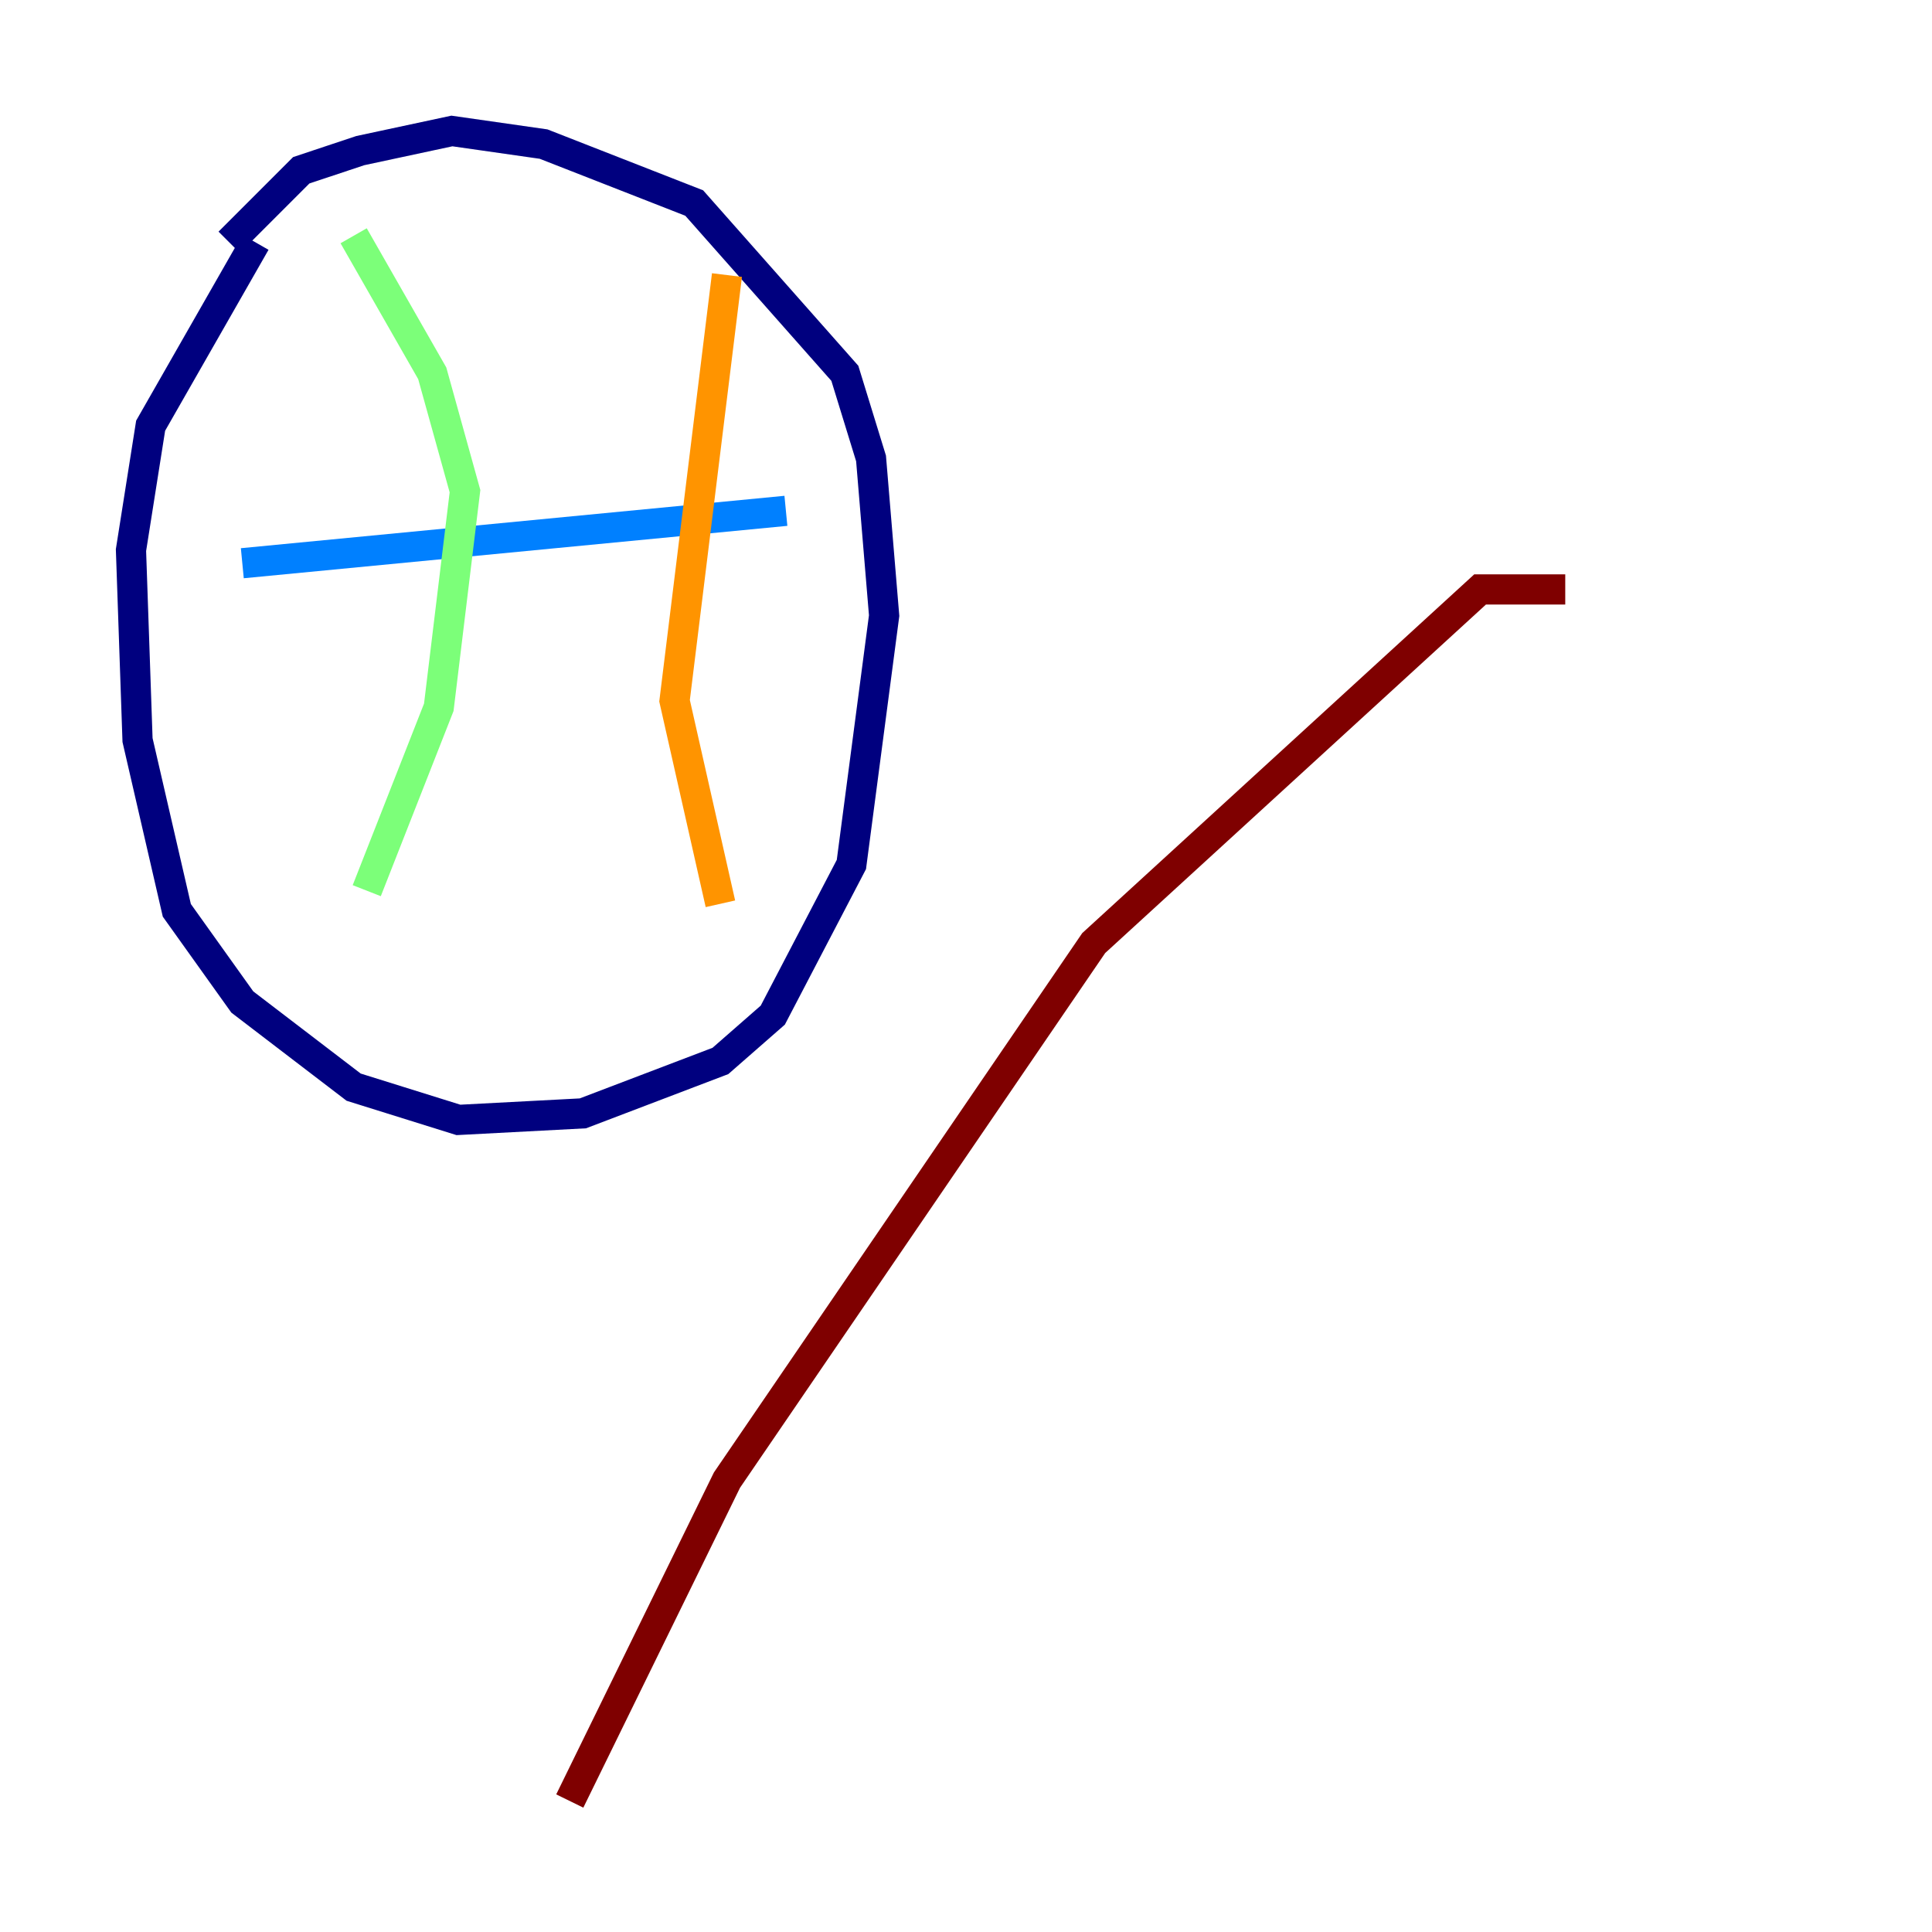 <?xml version="1.0" encoding="utf-8" ?>
<svg baseProfile="tiny" height="128" version="1.2" viewBox="0,0,128,128" width="128" xmlns="http://www.w3.org/2000/svg" xmlns:ev="http://www.w3.org/2001/xml-events" xmlns:xlink="http://www.w3.org/1999/xlink"><defs /><polyline fill="none" points="16.922,16.054 9.98,28.203 8.678,36.447 9.112,49.031 11.715,60.312 16.054,66.386 23.43,72.027 30.373,74.197 38.617,73.763 47.729,70.291 51.2,67.254 56.407,57.275 58.576,40.786 57.709,30.373 55.973,24.732 45.993,13.451 36.014,9.546 29.939,8.678 23.864,9.98 19.959,11.281 15.186,16.054" stroke="#00007f" stroke-width="2" /><polyline fill="none" points="16.054,37.315 52.068,33.844" stroke="#0080ff" stroke-width="2" /><polyline fill="none" points="23.43,15.62 28.637,24.732 30.807,32.542 29.071,46.861 24.298,59.01" stroke="#7cff79" stroke-width="2" /><polyline fill="none" points="48.163,18.224 44.691,46.427 47.729,59.878" stroke="#ff9400" stroke-width="2" /><polyline fill="none" points="37.749,119.322 48.163,98.061 72.461,62.481 98.061,39.051 103.702,39.051" stroke="#7f0000" stroke-width="2" /></svg>